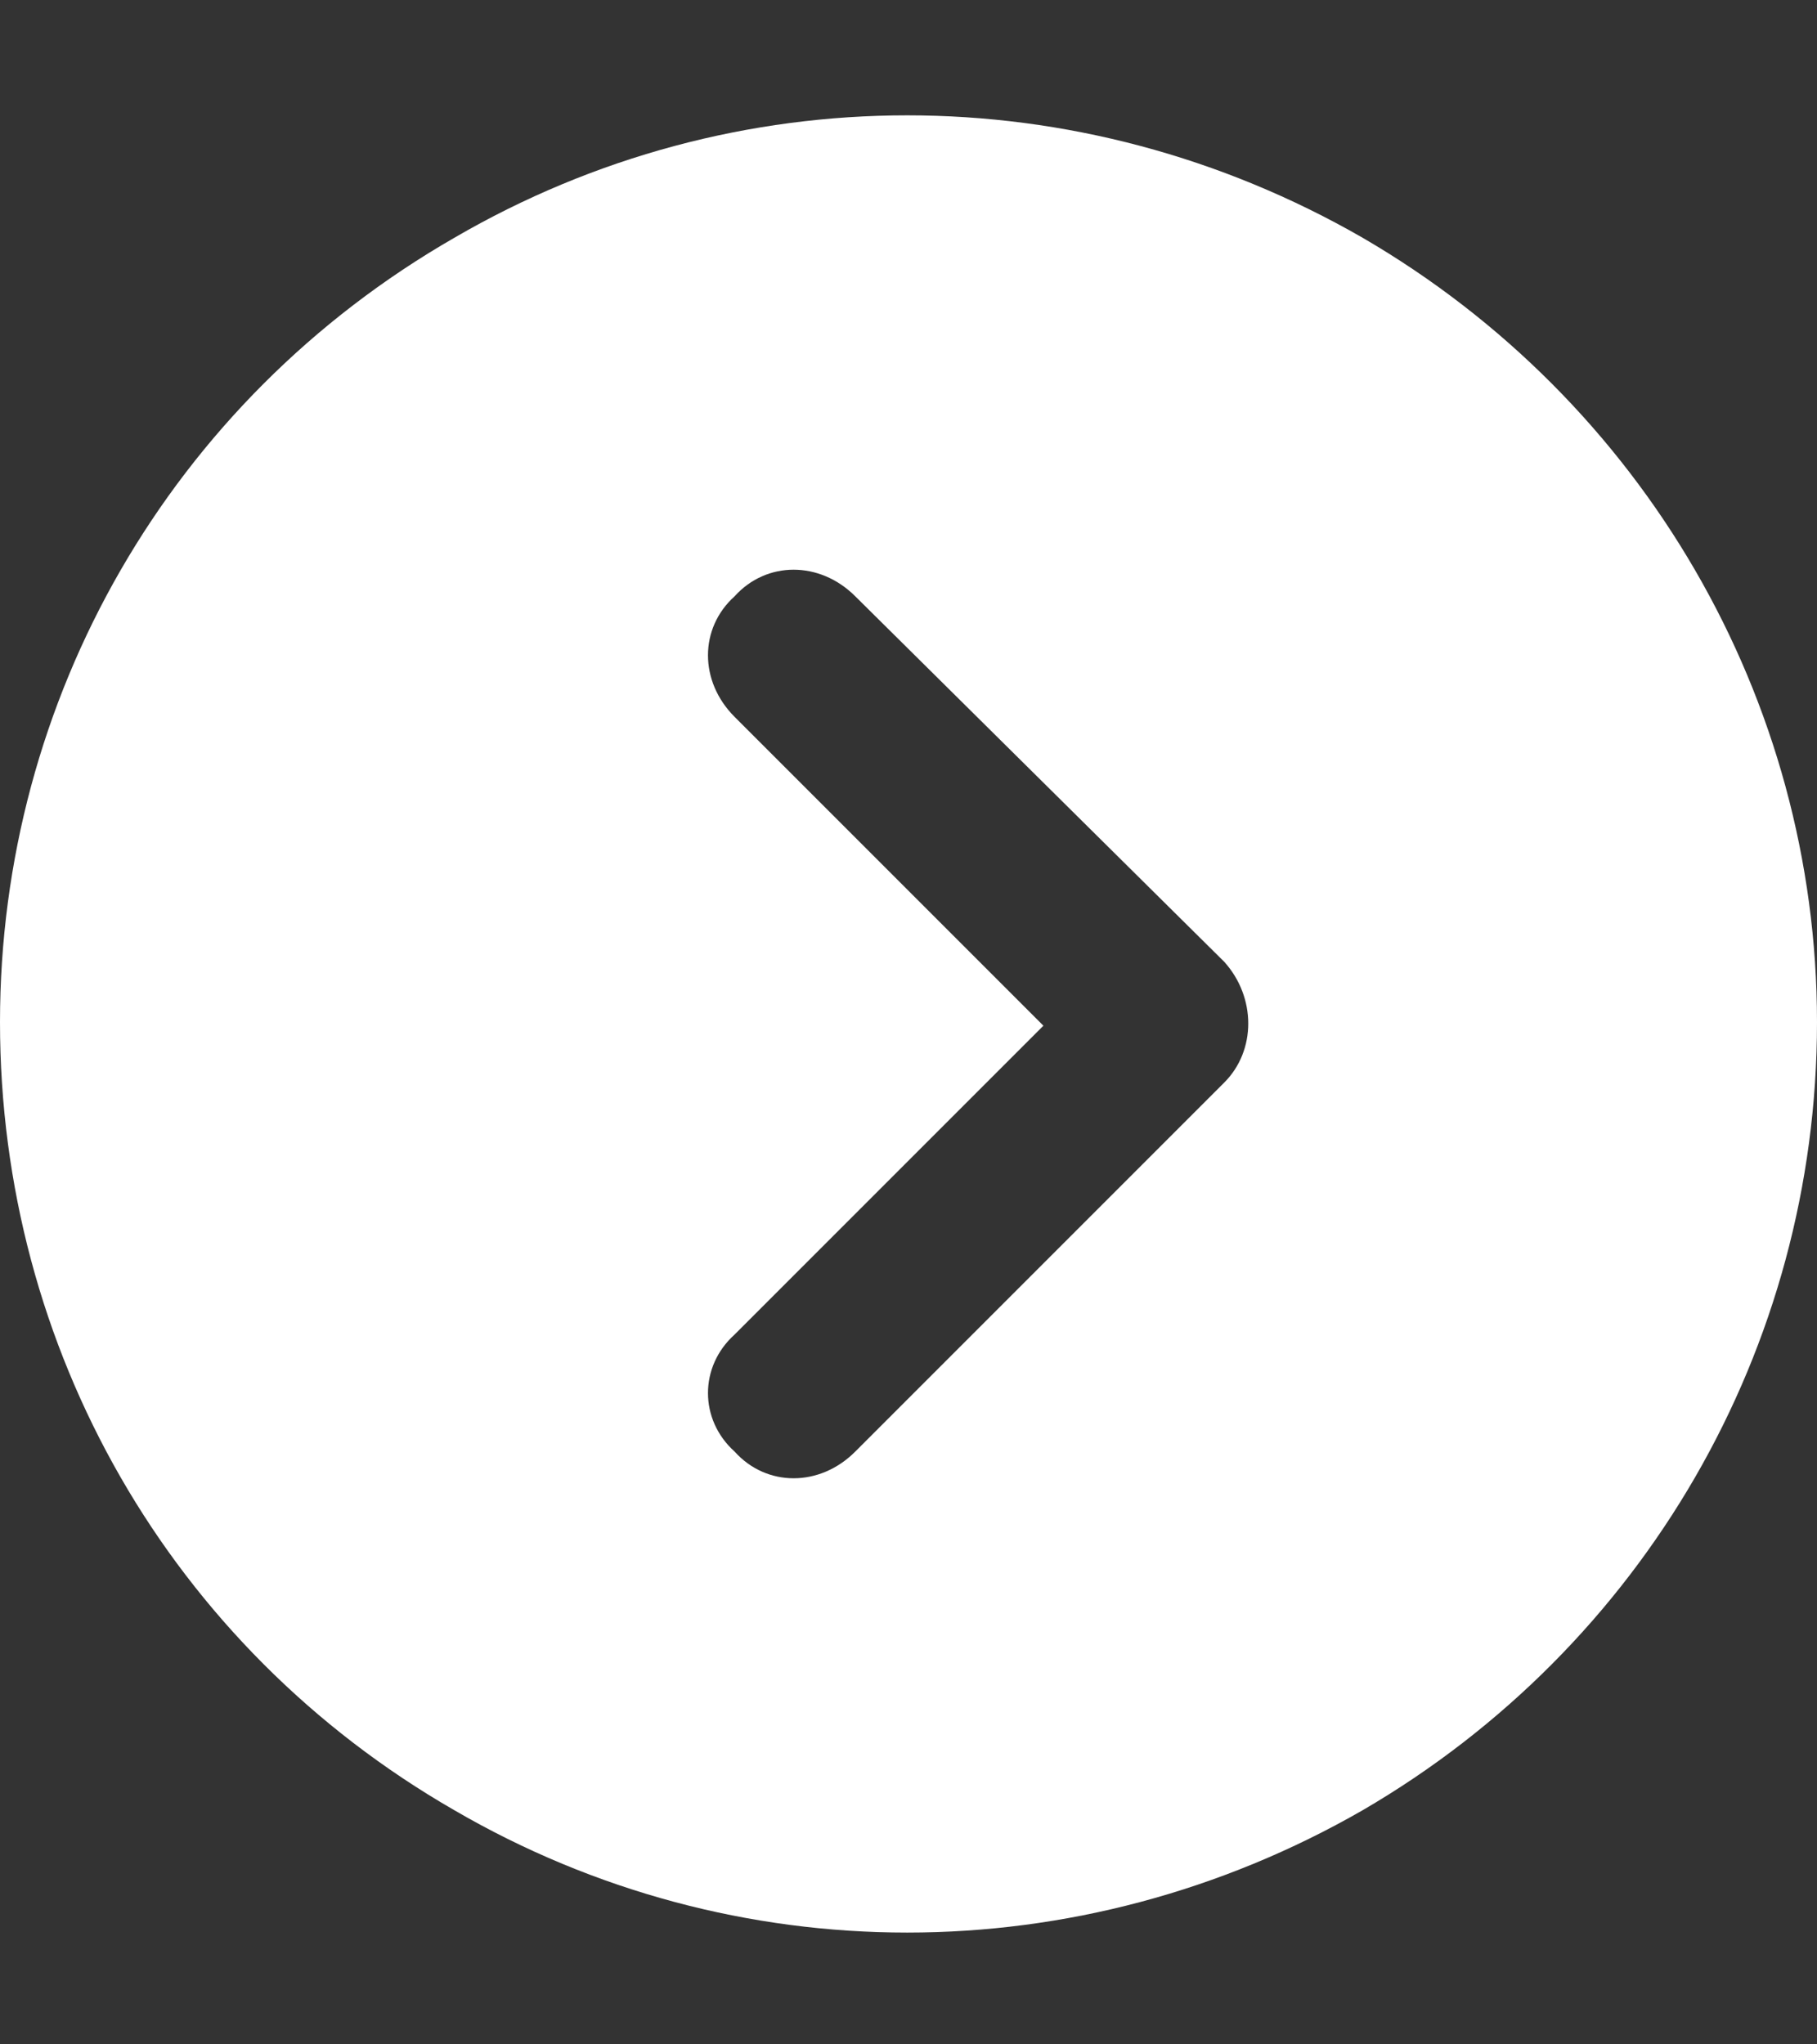 <svg width="16" height="18" viewBox="0 0 16 18" fill="none" xmlns="http://www.w3.org/2000/svg">
<rect x="0" y="0" width="16" height="18" fill="#333333" stroke="none"/>
<path d="M0 9C0 6.156 1.5 3.531 4 2.094C6.469 0.656 9.5 0.656 12 2.094C14.469 3.531 16 6.156 16 9C16 11.875 14.469 14.5 12 15.938C9.5 17.375 6.469 17.375 4 15.938C1.5 14.5 0 11.875 0 9ZM7.531 12.781L10.781 9.531C11.062 9.25 11.062 8.781 10.781 8.469L7.531 5.25C7.219 4.938 6.75 4.938 6.469 5.25C6.156 5.531 6.156 6 6.469 6.312L9.188 9.031L6.469 11.75C6.156 12.031 6.156 12.5 6.469 12.781C6.75 13.094 7.219 13.094 7.531 12.781Z" fill="white"/>
</svg>
